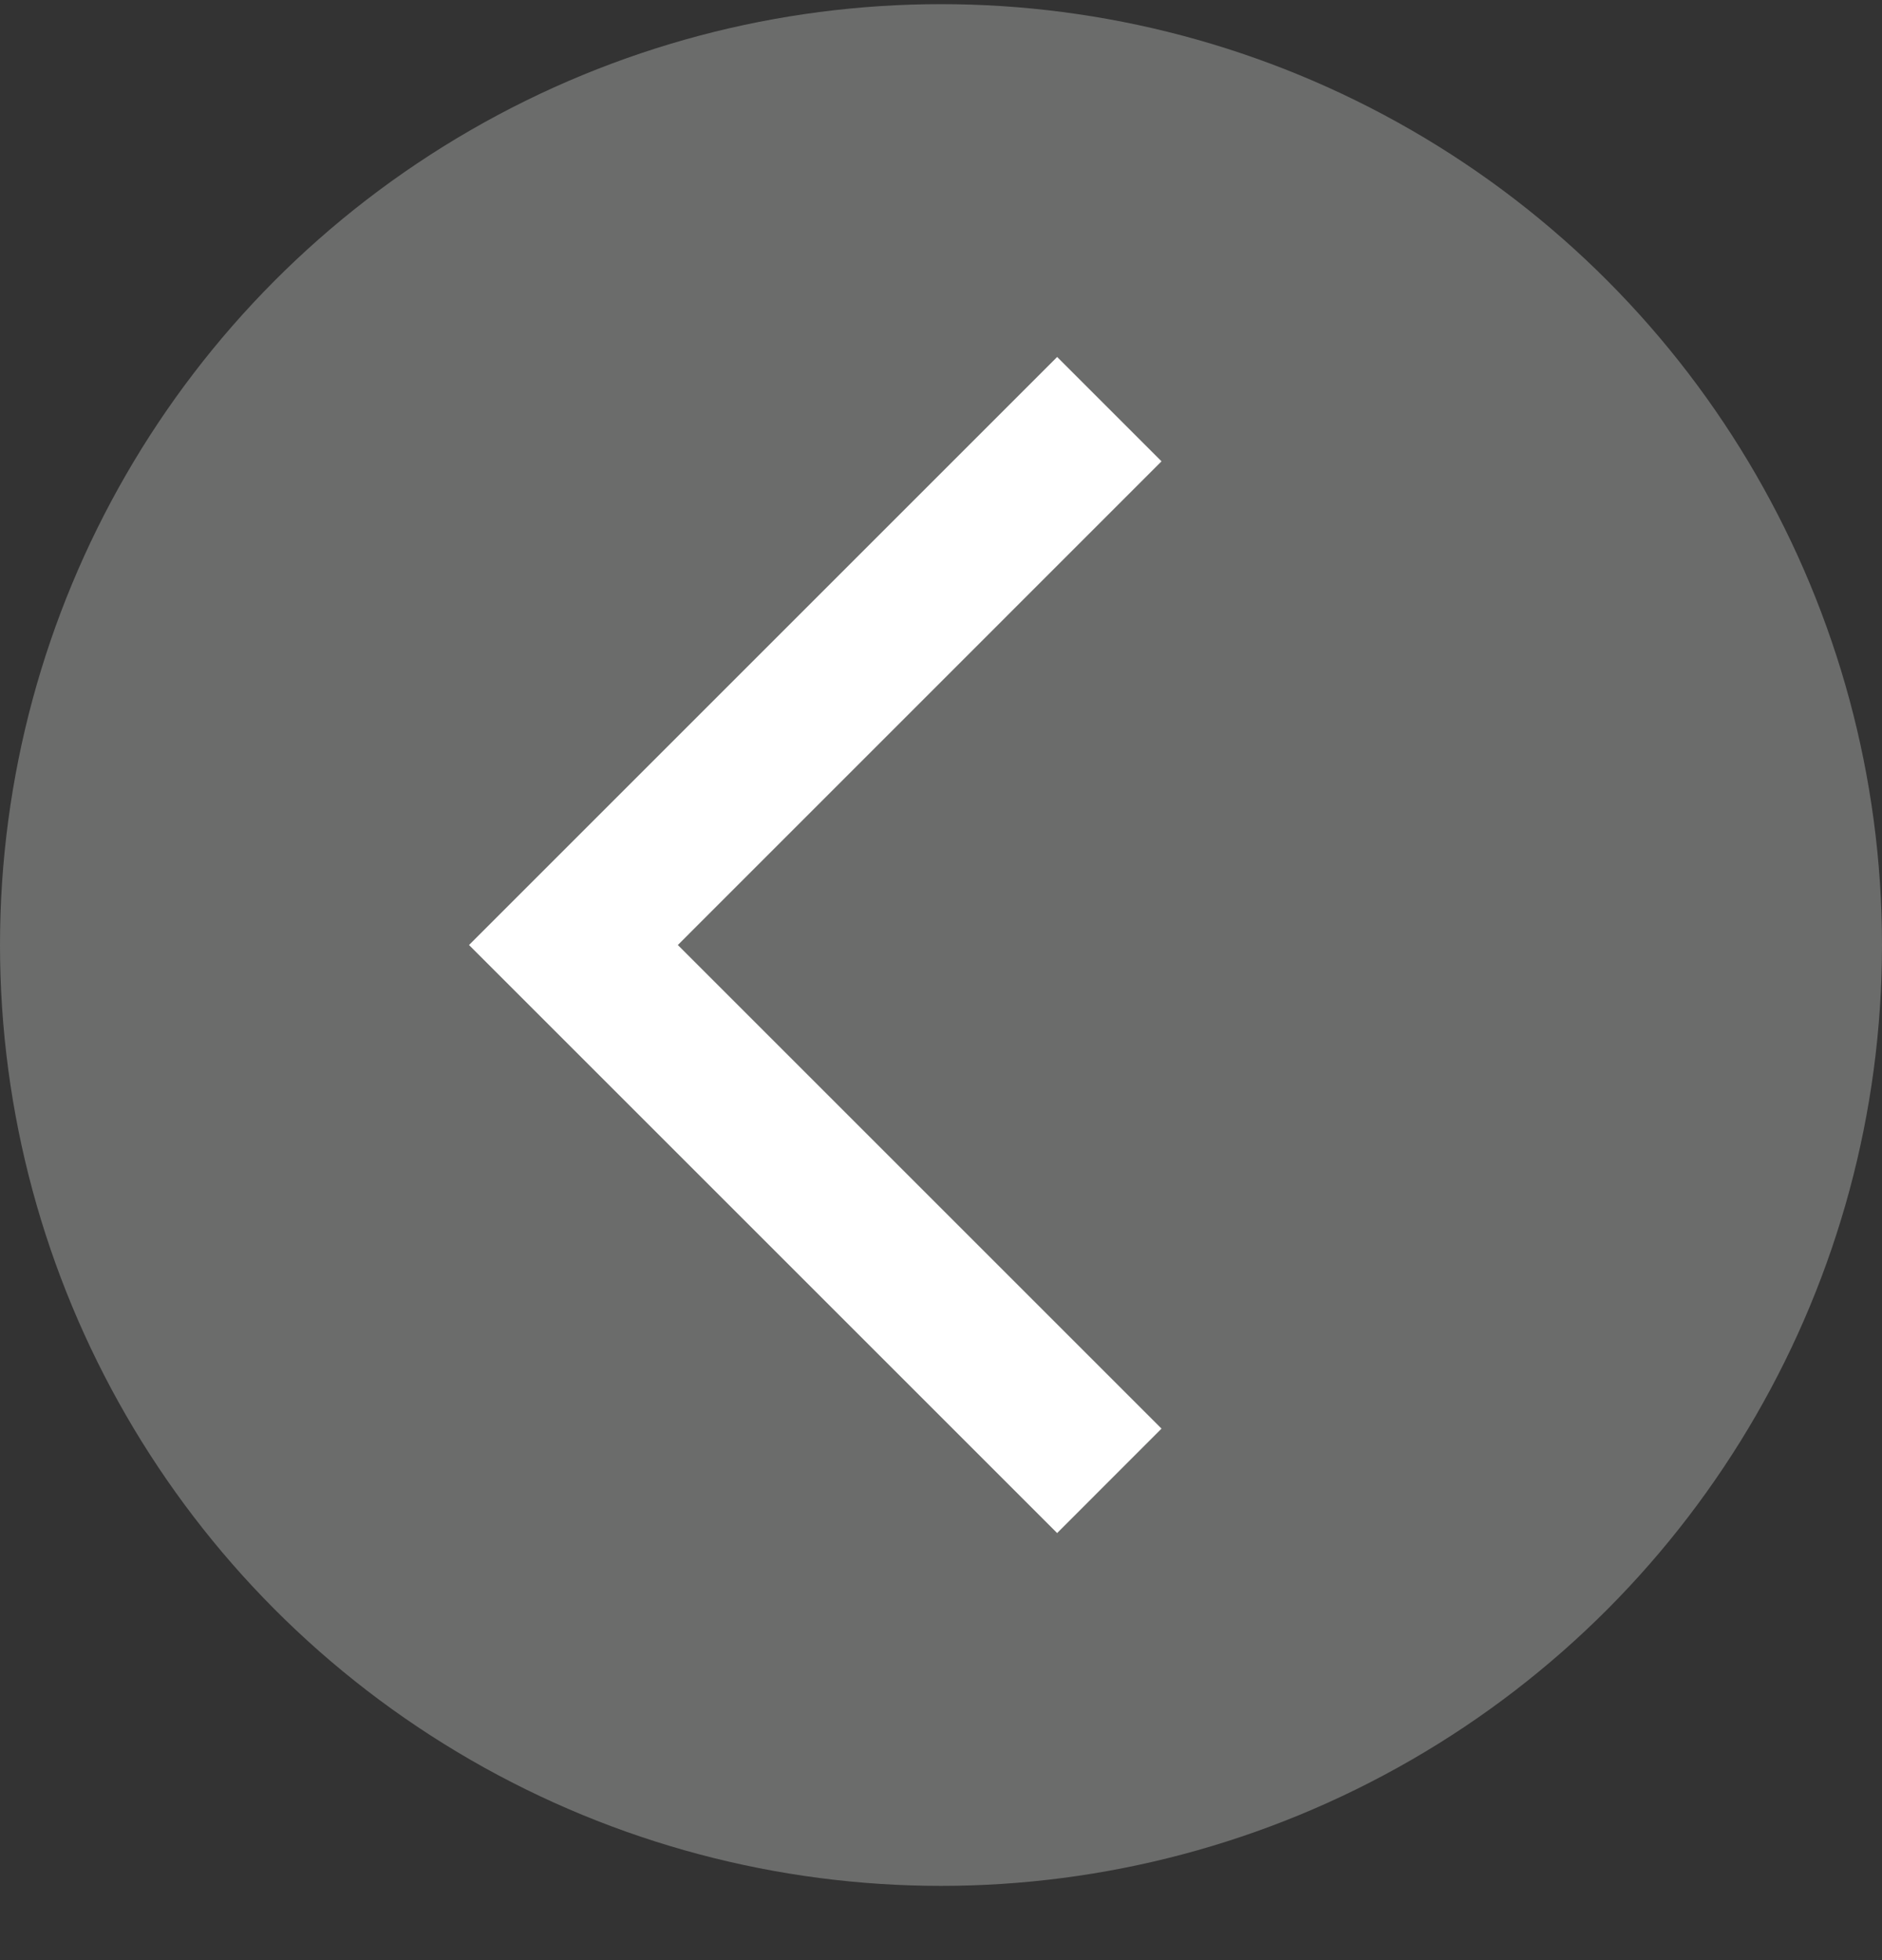 <svg width="24" height="25" viewBox="0 0 24 25" fill="none" xmlns="http://www.w3.org/2000/svg">
<rect x="0" y="0" width="24" height="25" fill="#333333" stroke="none"/>
<circle cx="12" cy="12" r="12" transform="matrix(-1 0 0 1 24 0.053)" fill="#6B6C6B"/>
<path d="M13.481 19.553L14.812 18.221L8.644 12.053L14.812 5.884L13.481 4.553L5.981 12.053L13.481 19.553Z" fill="white"/>
</svg>
